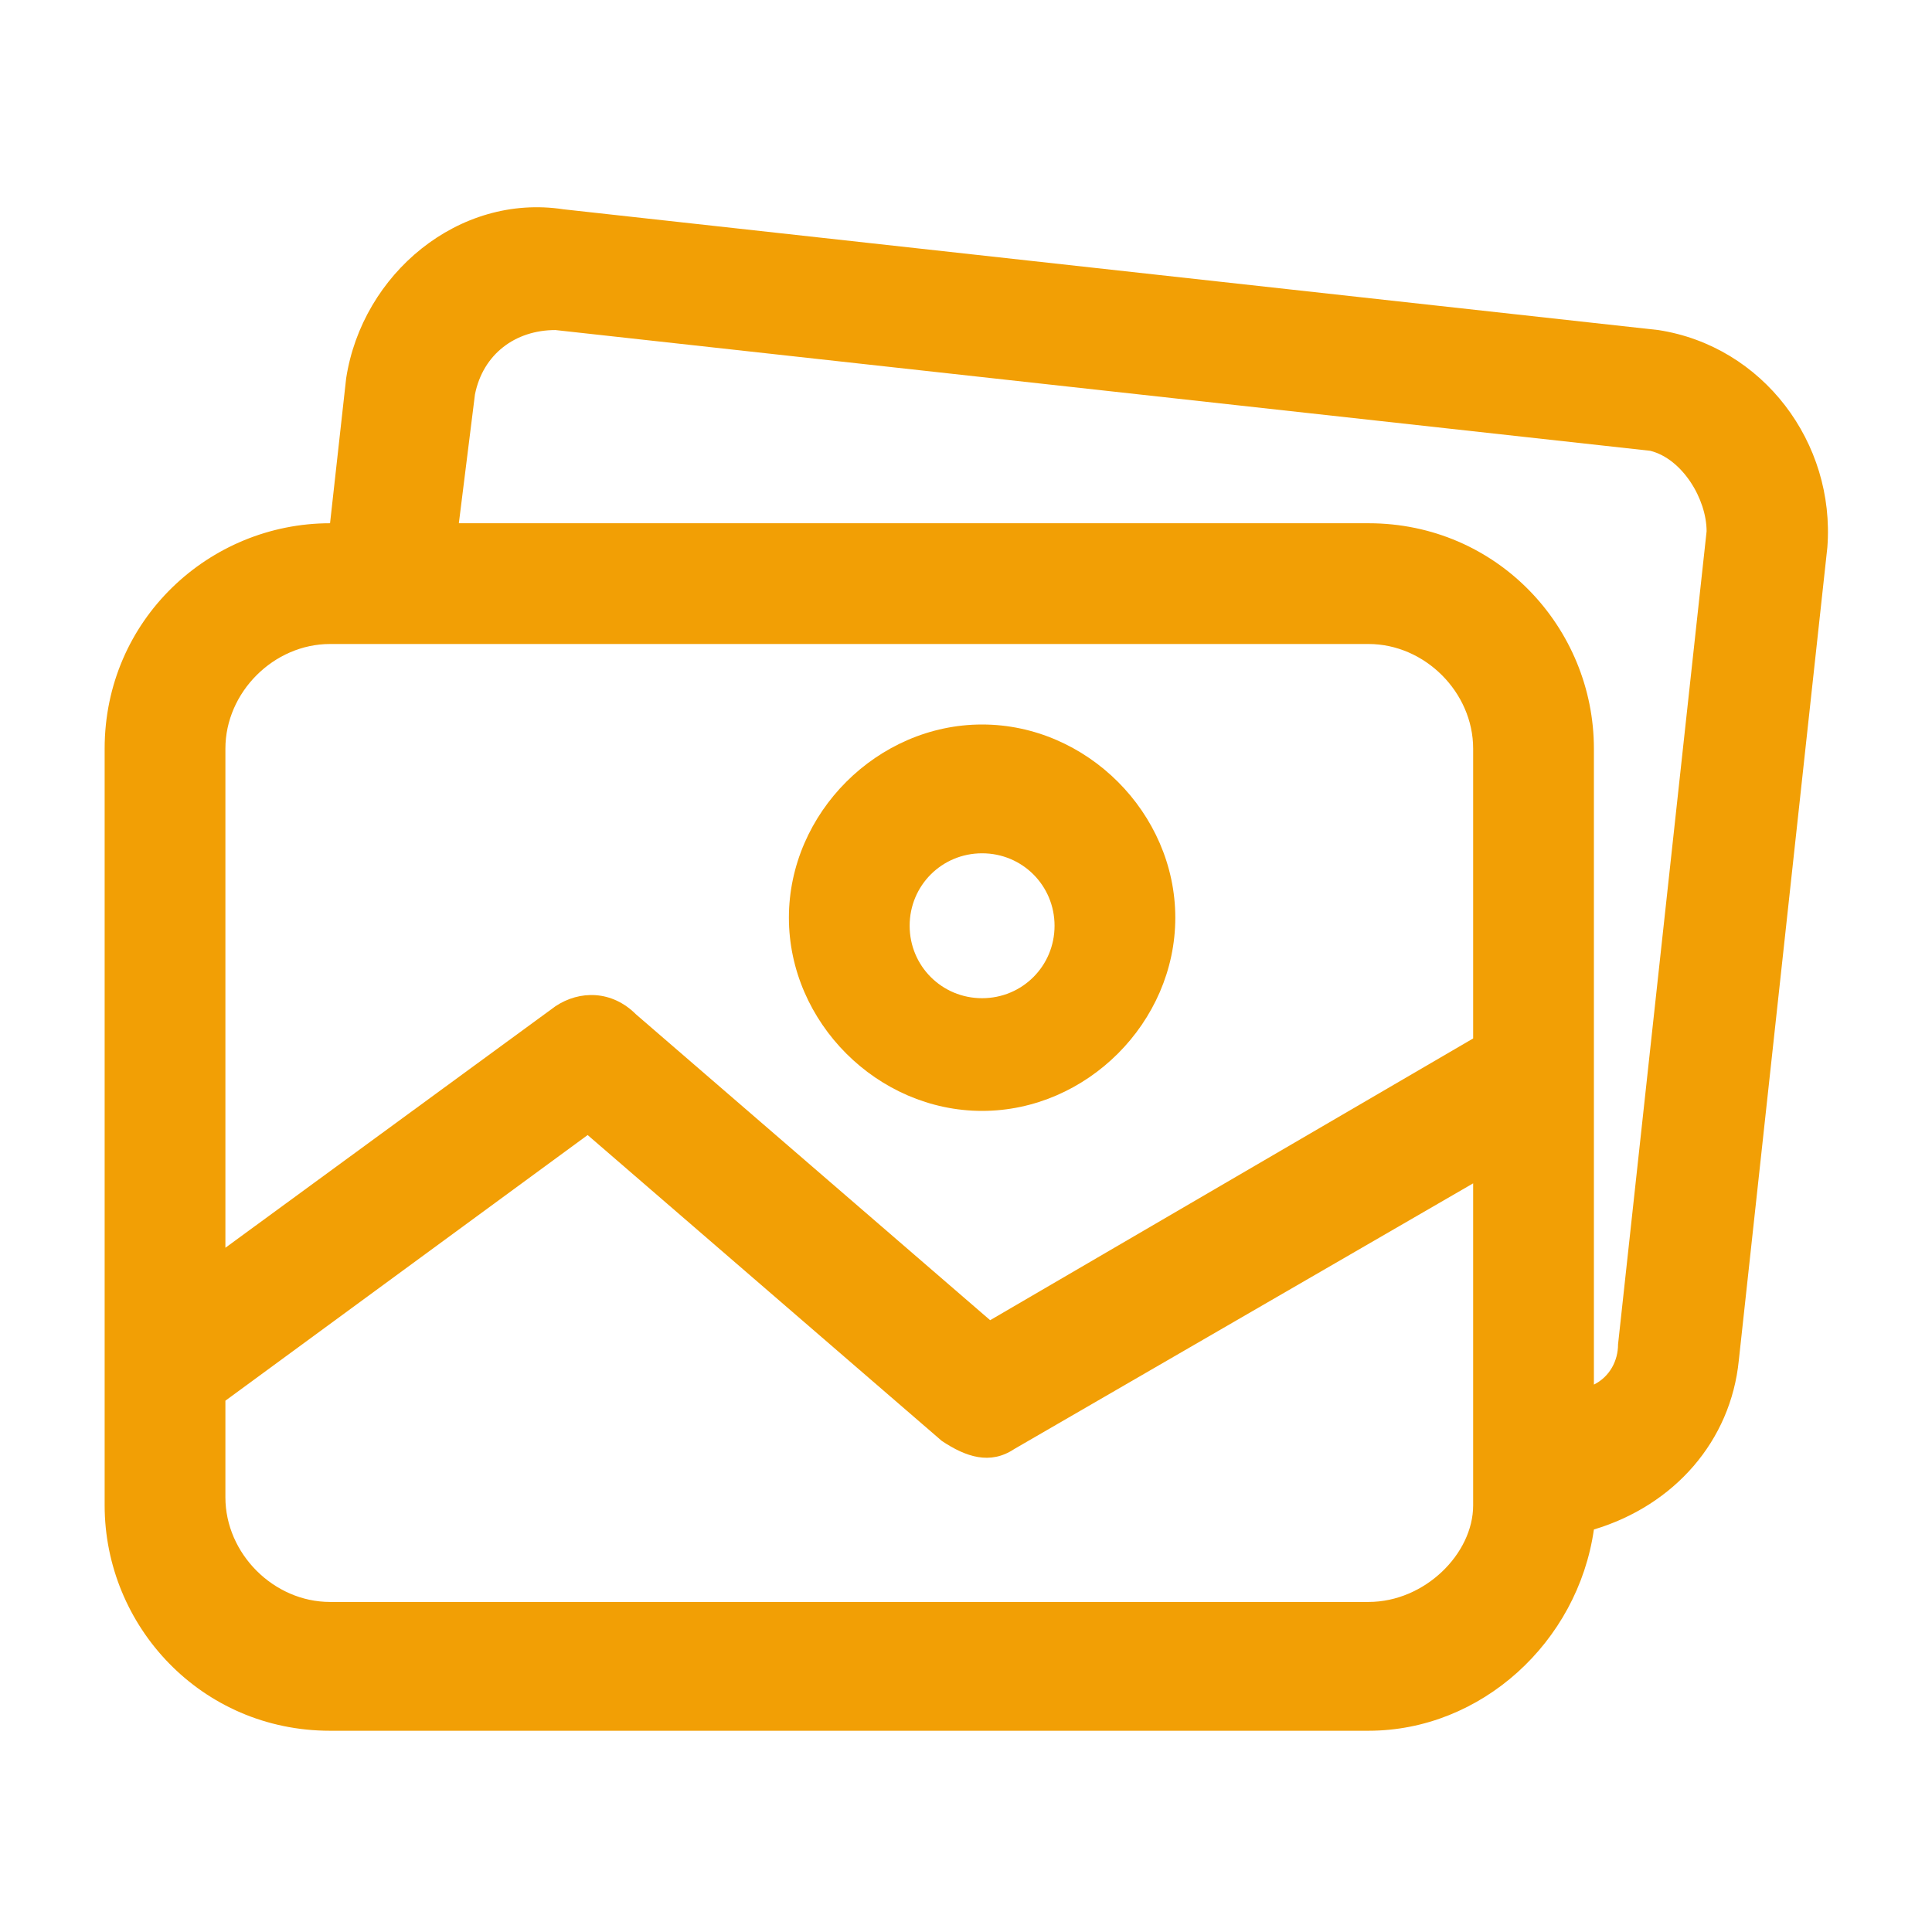 <?xml version="1.0" encoding="utf-8"?>
<!-- Generator: Adobe Illustrator 24.1.2, SVG Export Plug-In . SVG Version: 6.00 Build 0)  -->
<svg version="1.1" id="Layer_1" xmlns="http://www.w3.org/2000/svg" xmlns:xlink="http://www.w3.org/1999/xlink" x="0px" y="0px"
	 viewBox="0 0 24 24" style="enable-background:new 0 0 24 24;" xml:space="preserve">
<style type="text/css">
	.st0{fill:#F29F05;}
</style>
<g>
	<path class="st0" d="M12.2,13.8c1.3,0,2.4-1.1,2.4-2.4S13.5,9,12.2,9s-2.4,1.1-2.4,2.4l0,0C9.8,12.7,10.9,13.8,12.2,13.8z
		 M12.2,10.6c0.5,0,0.9,0.4,0.9,0.9s-0.4,0.9-0.9,0.9c-0.5,0-0.9-0.4-0.9-0.9S11.7,10.6,12.2,10.6L12.2,10.6z"/>
	<path class="st0" d="M20.6,4.1L7,2.6C5.7,2.4,4.5,3.4,4.3,4.7L4.1,6.5H4.1c-1.5,0-2.8,1.2-2.8,2.8v9.4c0,1.5,1.2,2.8,2.8,2.8H17
		c1.4,0,2.6-1.1,2.8-2.5c1-0.3,1.7-1.1,1.8-2.1l1.1-10.1C22.8,5.5,21.9,4.3,20.6,4.1z M4.1,8H17c0.7,0,1.3,0.6,1.3,1.3v3.6l-6,3.5
		l-4.4-3.8c-0.3-0.3-0.7-0.3-1-0.1l-4.1,3V9.3C2.8,8.6,3.4,8,4.1,8z M17,19.9H4.1c-0.7,0-1.3-0.6-1.3-1.3v-1.2l4.5-3.3l4.4,3.8
		c0.3,0.2,0.6,0.3,0.9,0.1l5.7-3.3v4C18.3,19.3,17.7,19.9,17,19.9z M21.2,6.6l-1.1,10.1c0,0.2-0.1,0.4-0.3,0.5V9.3
		c0-1.5-1.2-2.8-2.8-2.8H5.7l0.2-1.6c0.1-0.5,0.5-0.8,1-0.8l13.6,1.5C20.9,5.7,21.2,6.2,21.2,6.6z"/>
</g>
</svg>
